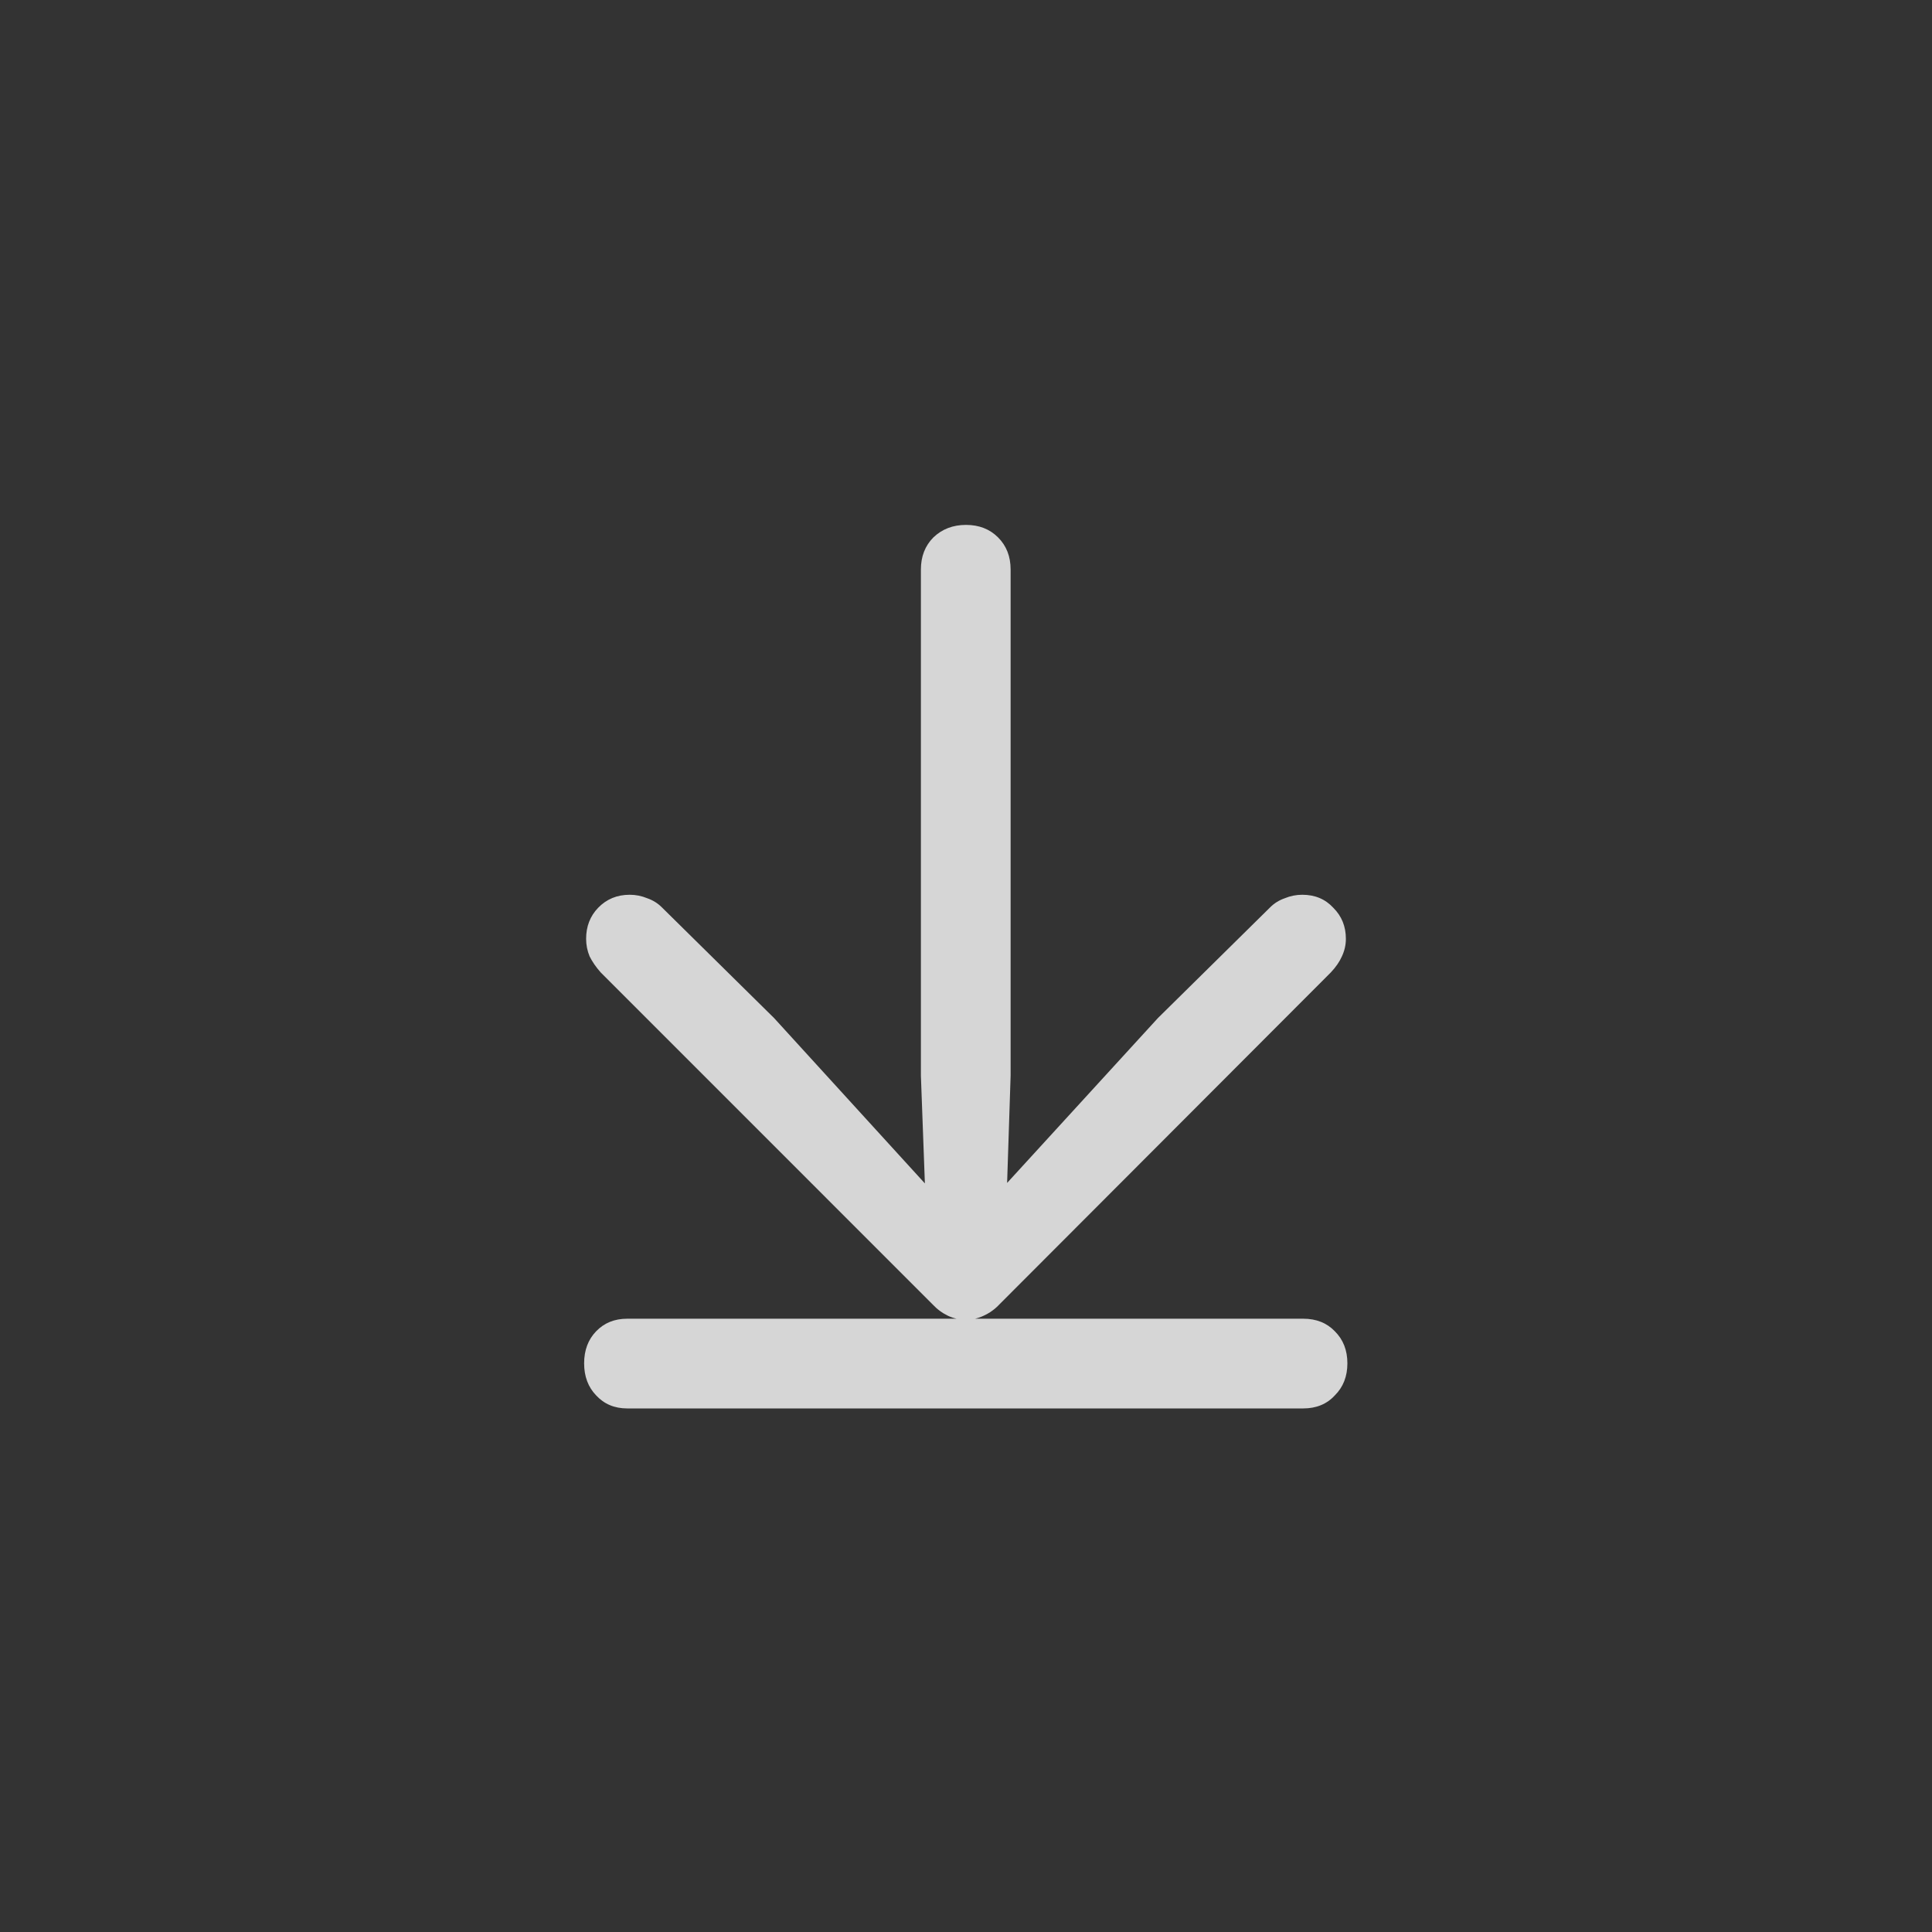 <svg width="32" height="32" viewBox="0 0 32 32" fill="none" xmlns="http://www.w3.org/2000/svg">
<rect x="0" y="0" width="32" height="32" fill="#333333" stroke="none"/>
<g clip-path="url(#clip0_1348_2905)">
<path d="M16 8.694C16.216 8.694 16.393 8.763 16.531 8.901C16.67 9.04 16.739 9.217 16.739 9.433V17.816L16.681 19.593L19.179 16.862L21.039 15.027C21.105 14.961 21.185 14.911 21.279 14.878C21.373 14.839 21.47 14.82 21.57 14.82C21.78 14.82 21.952 14.892 22.084 15.036C22.223 15.174 22.292 15.345 22.292 15.55C22.292 15.65 22.27 15.747 22.226 15.841C22.187 15.929 22.126 16.018 22.043 16.106L16.556 21.602C16.479 21.685 16.39 21.748 16.291 21.793C16.197 21.837 16.1 21.859 16 21.859C15.895 21.859 15.795 21.837 15.701 21.793C15.607 21.748 15.521 21.685 15.444 21.602L9.949 16.106C9.871 16.018 9.81 15.929 9.766 15.841C9.727 15.747 9.708 15.65 9.708 15.55C9.708 15.345 9.774 15.174 9.907 15.036C10.046 14.892 10.22 14.82 10.43 14.82C10.53 14.82 10.627 14.839 10.721 14.878C10.815 14.911 10.895 14.961 10.961 15.027L12.821 16.862L15.319 19.601L15.253 17.816V9.433C15.253 9.217 15.322 9.04 15.46 8.901C15.604 8.763 15.784 8.694 16 8.694ZM10.389 21.842H21.586C21.802 21.842 21.977 21.912 22.109 22.05C22.248 22.188 22.317 22.365 22.317 22.581C22.317 22.797 22.248 22.974 22.109 23.112C21.977 23.256 21.802 23.328 21.586 23.328H10.389C10.178 23.328 10.007 23.256 9.874 23.112C9.741 22.974 9.675 22.797 9.675 22.581C9.675 22.365 9.741 22.188 9.874 22.05C10.007 21.912 10.178 21.842 10.389 21.842Z" fill="white" fill-opacity="0.8"/>
</g>
<defs>
<clipPath id="clip0_1348_2905">
<rect width="32" height="32" fill="white"/>
</clipPath>
</defs>
</svg>
